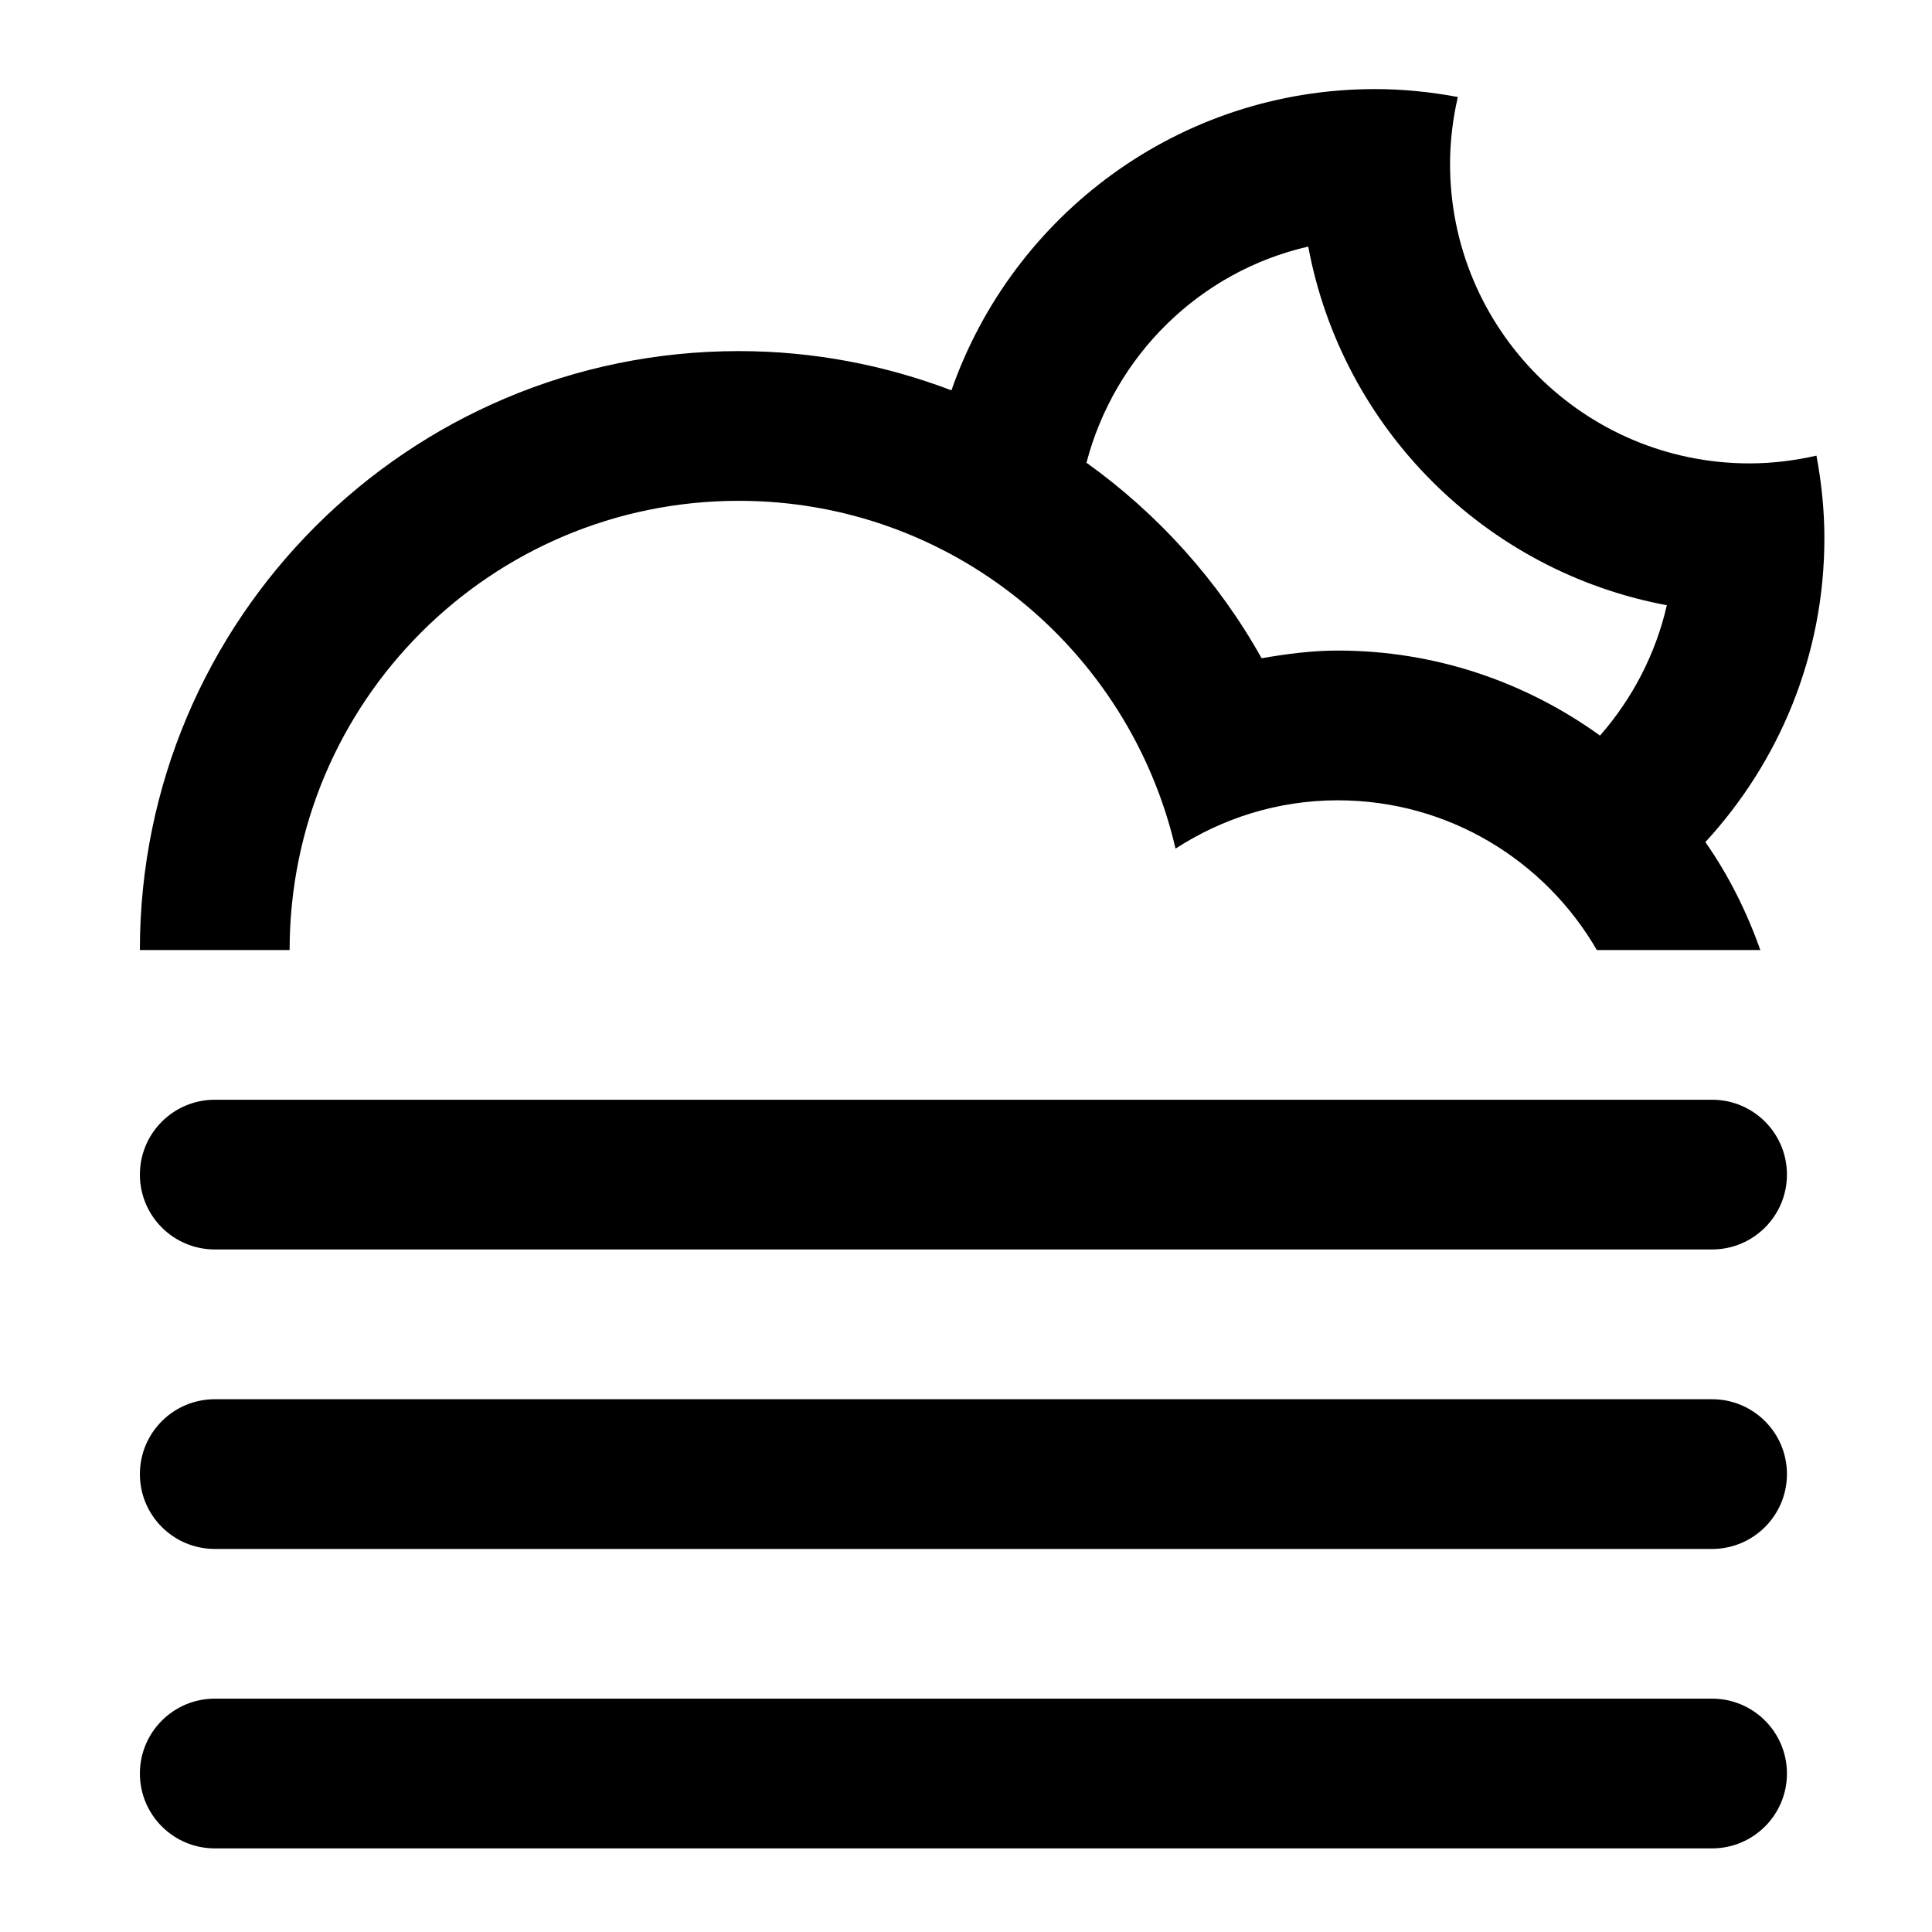 <?xml version="1.0" encoding="UTF-8" standalone="no"?>
<!-- Generator: Adobe Illustrator 15.1.0, SVG Export Plug-In . SVG Version: 6.00 Build 0)  -->

<svg
   xmlns:dc="http://purl.org/dc/elements/1.1/"
   xmlns:cc="http://creativecommons.org/ns#"
   xmlns:rdf="http://www.w3.org/1999/02/22-rdf-syntax-ns#"
   xmlns:svg="http://www.w3.org/2000/svg"
   xmlns="http://www.w3.org/2000/svg"
   xmlns:sodipodi="http://sodipodi.sourceforge.net/DTD/sodipodi-0.dtd"
   xmlns:inkscape="http://www.inkscape.org/namespaces/inkscape"
   version="1.1"
   id="Layer_1"
   x="0px"
   y="0px"
   width="100px"
   height="100px"
   viewBox="0 0 100 100"
   enable-background="new 0 0 100 100"
   xml:space="preserve"
   sodipodi:docname="Cloud-Fog-Moon.svg"
   inkscape:version="0.92.4 5da689c313, 2019-01-14"><defs
   id="defs7" /><sodipodi:namedview
   pagecolor="#ffffff"
   bordercolor="#666666"
   borderopacity="1"
   objecttolerance="10"
   gridtolerance="10"
   guidetolerance="10"
   inkscape:pageopacity="0"
   inkscape:pageshadow="2"
   inkscape:window-width="640"
   inkscape:window-height="480"
   id="namedview5"
   showgrid="false"
   inkscape:zoom="2.36"
   inkscape:cx="50"
   inkscape:cy="50"
   inkscape:window-x="0"
   inkscape:window-y="0"
   inkscape:window-maximized="0"
   inkscape:current-layer="Layer_1" />
<path
   d="m 88.269,43.585 v 0 c 1.196,1.705 2.135,3.593 2.847,5.588 h 0.037 v 0 h -8.501 v 0 0 c -2.682,-4.629 -7.677,-7.749 -13.411,-7.749 -3.1,0 -5.972,0.93 -8.396,2.5 C 58.458,33.623 49.268,25.922 38.24,25.922 c -12.839,0 -23.249,10.409 -23.249,23.251 v 0 H 7.24 v 0 c 0,-17.12 13.88,-31 31,-31 3.881,0 7.584,0.729 11.006,2.031 v 0 C 52.415,11.13 61.026,4.611 71.178,4.611 c 1.465,0 2.891,0.151 4.279,0.409 -0.256,1.116 -0.403,2.273 -0.403,3.467 0,8.561 6.941,15.498 15.5,15.498 1.194,0 2.349,-0.147 3.465,-0.401 0.26,1.389 0.411,2.814 0.411,4.277 0,6.073 -2.349,11.584 -6.16,15.725 z M 67.715,12.763 c -5.619,1.285 -10.028,5.639 -11.479,11.188 v 0 c 3.713,2.659 6.823,6.11 9.065,10.119 1.287,-0.221 2.593,-0.397 3.939,-0.397 5.075,0 9.753,1.643 13.576,4.401 v 0 c 1.663,-1.899 2.878,-4.203 3.459,-6.747 C 76.871,29.573 69.465,22.169 67.715,12.763 Z M 11.116,56.922 h 77.502 c 2.139,0 3.874,1.736 3.874,3.875 0,2.139 -1.736,3.875 -3.874,3.875 H 11.116 c -2.139,0 -3.875,-1.736 -3.875,-3.875 0,-2.139 1.736,-3.875 3.875,-3.875 z m 0,15.502 h 77.502 c 2.139,0 3.874,1.734 3.874,3.874 0,2.139 -1.736,3.875 -3.874,3.875 H 11.116 c -2.139,0 -3.875,-1.736 -3.875,-3.875 0,-2.139 1.736,-3.874 3.875,-3.874 z m 0,15.498 h 77.502 c 2.139,0 3.874,1.736 3.874,3.875 0,2.139 -1.736,3.875 -3.874,3.875 H 11.116 c -2.139,0 -3.875,-1.736 -3.875,-3.875 0,-2.139 1.736,-3.875 3.875,-3.875 z"
   id="path2"
   inkscape:connector-curvature="0"
   style="clip-rule:evenodd;fill-rule:evenodd;stroke-width:1.938" />
</svg>